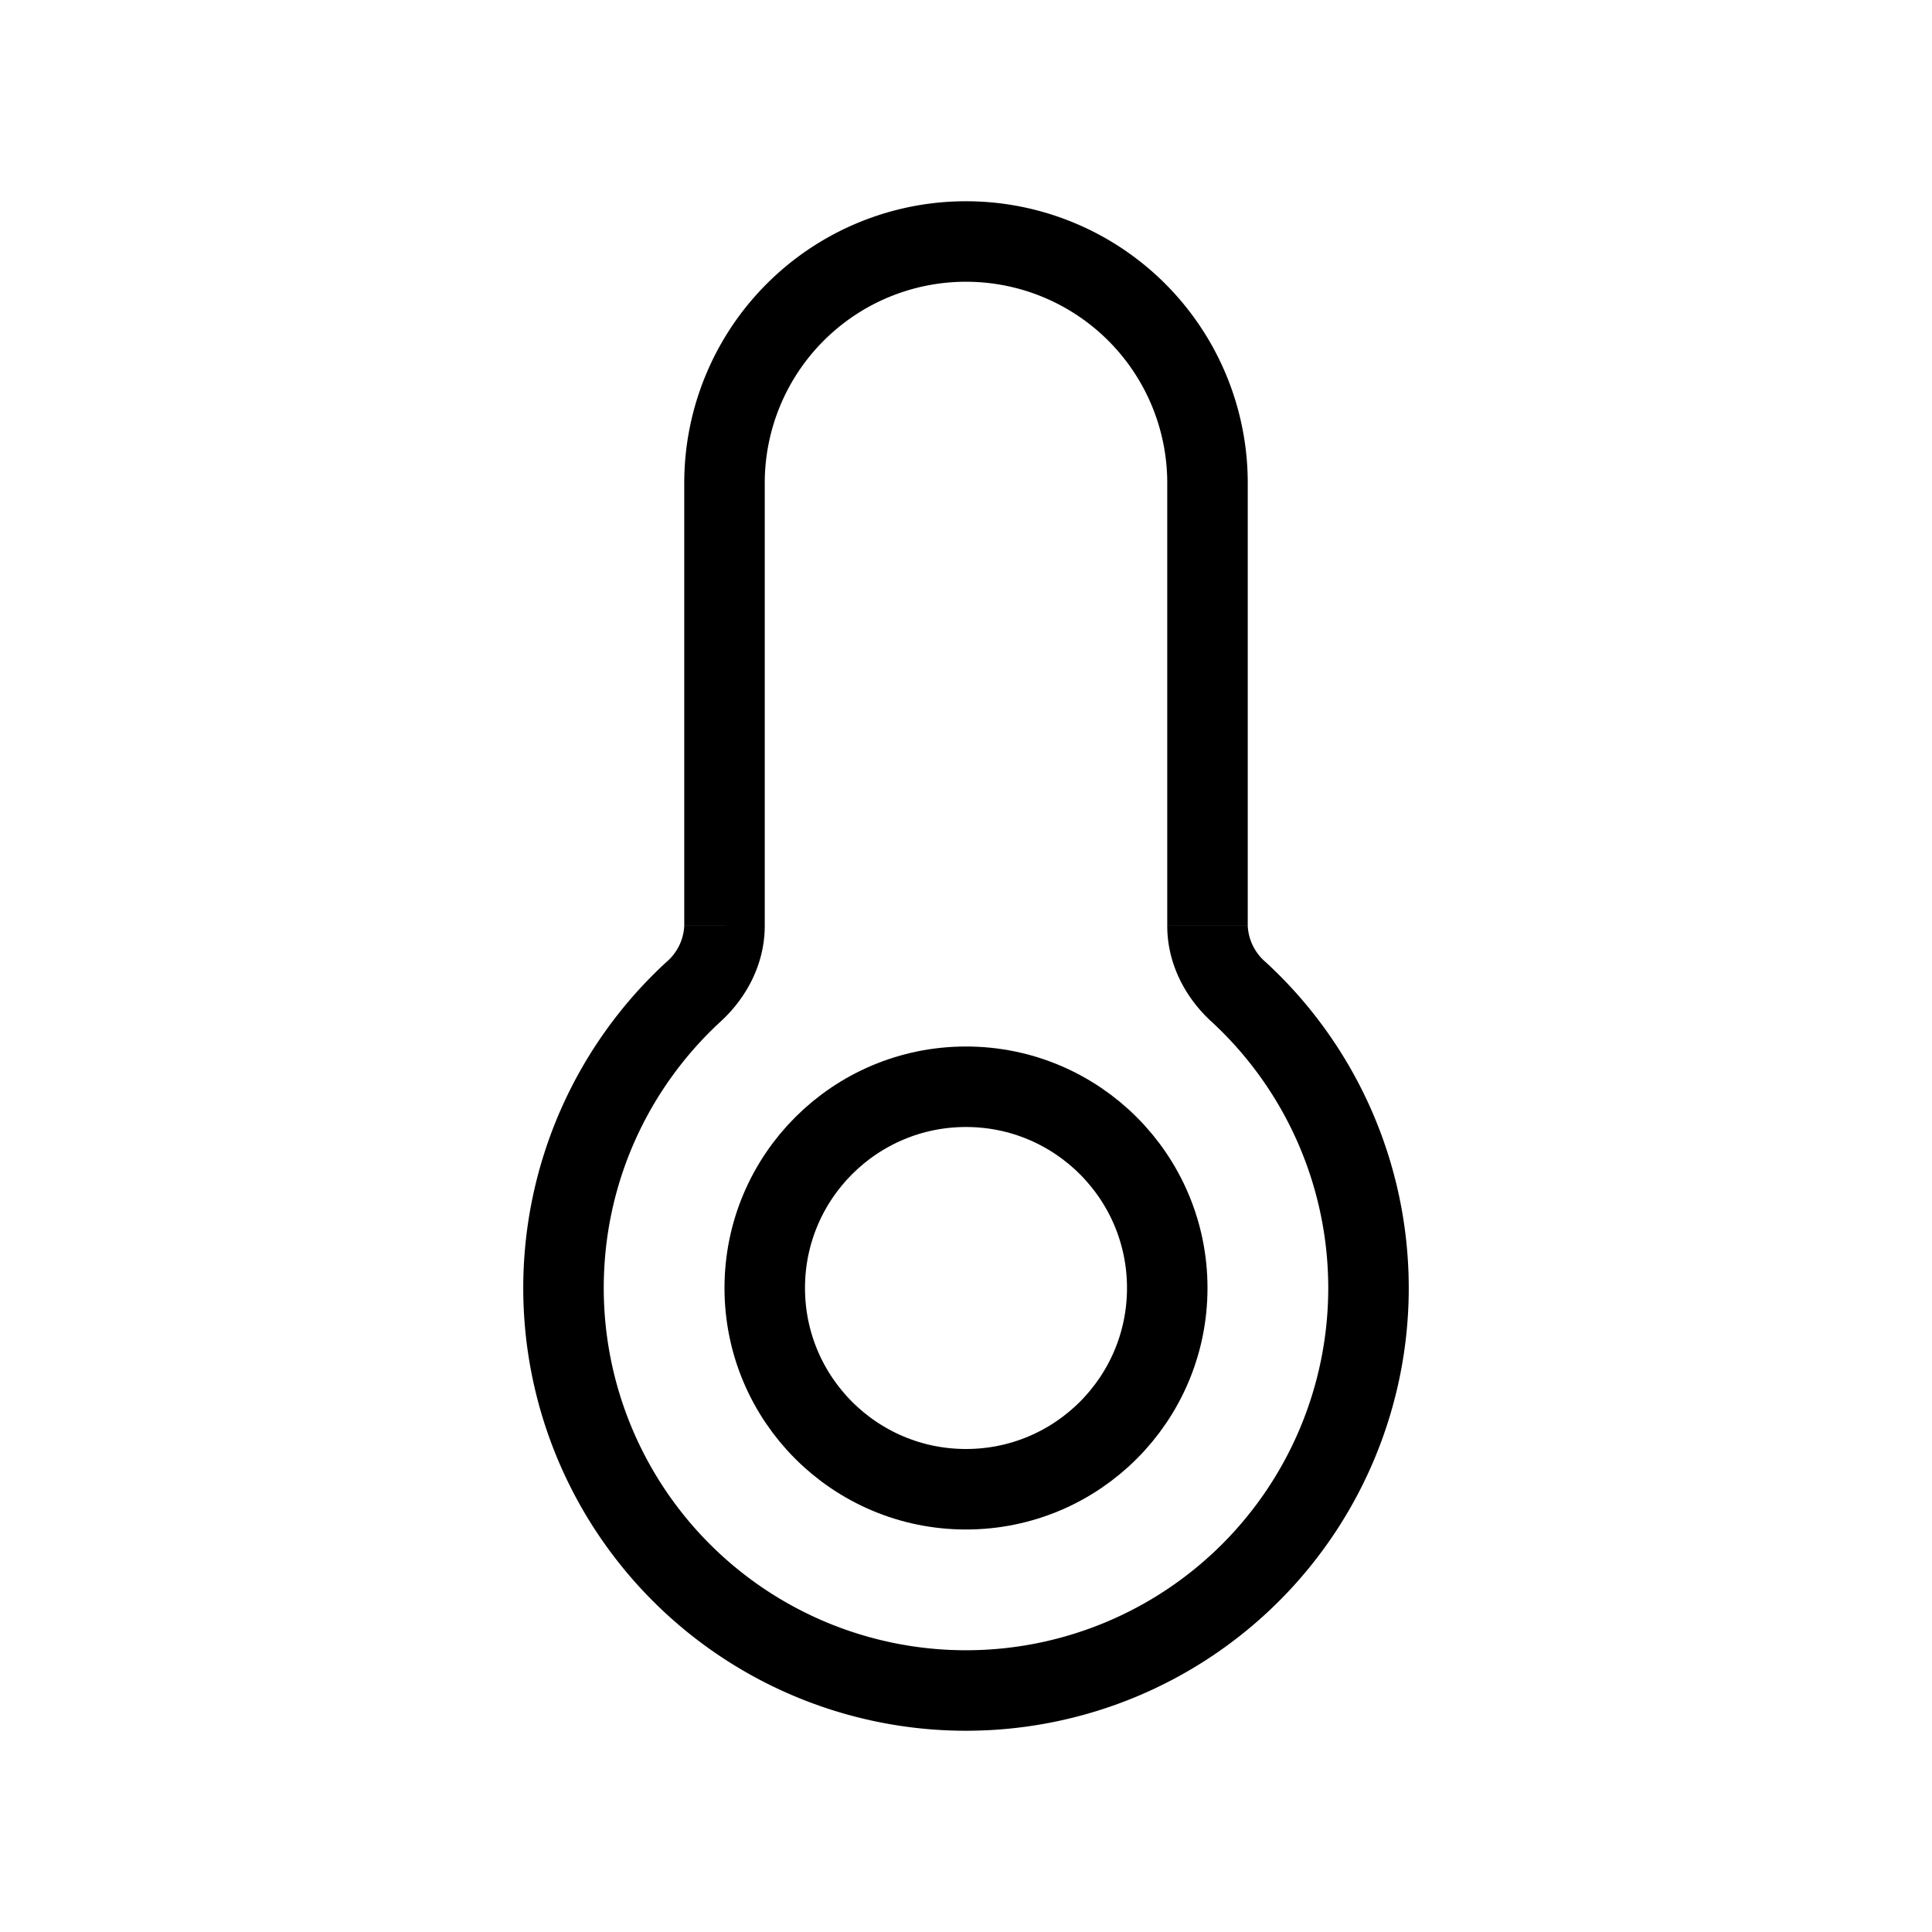 <svg xmlns="http://www.w3.org/2000/svg" xmlns:xlink="http://www.w3.org/1999/xlink" width="24" height="24" viewBox="0 0 24 24"><g fill="none"><path fill="currentColor" d="m15.384 12.319l-.339.368zM9.5 6A2.5 2.5 0 0 1 12 3.5v-1A3.5 3.5 0 0 0 8.5 6zm0 5.5V6h-1v5.5zm-2 4.5c0-1.31.56-2.49 1.455-3.313l-.677-.736A5.5 5.5 0 0 0 6.5 16zm4.5 4.5A4.5 4.5 0 0 1 7.5 16h-1a5.5 5.5 0 0 0 5.5 5.5zm4.5-4.5a4.5 4.5 0 0 1-4.5 4.5v1a5.5 5.5 0 0 0 5.5-5.5zm-1.455-3.313A4.5 4.5 0 0 1 16.5 16h1a5.5 5.5 0 0 0-1.778-4.049zM14.5 6v5.5h1V6zM12 3.5A2.5 2.5 0 0 1 14.5 6h1A3.5 3.5 0 0 0 12 2.5zm3.722 8.451a.63.63 0 0 1-.222-.45h-1c0 .479.231.897.545 1.186zm-7.222-.45a.63.63 0 0 1-.222.45l.677.736c.314-.289.545-.707.545-1.187z"/><circle cx="12" cy="16" r="2.5" stroke="currentColor"/></g></svg>